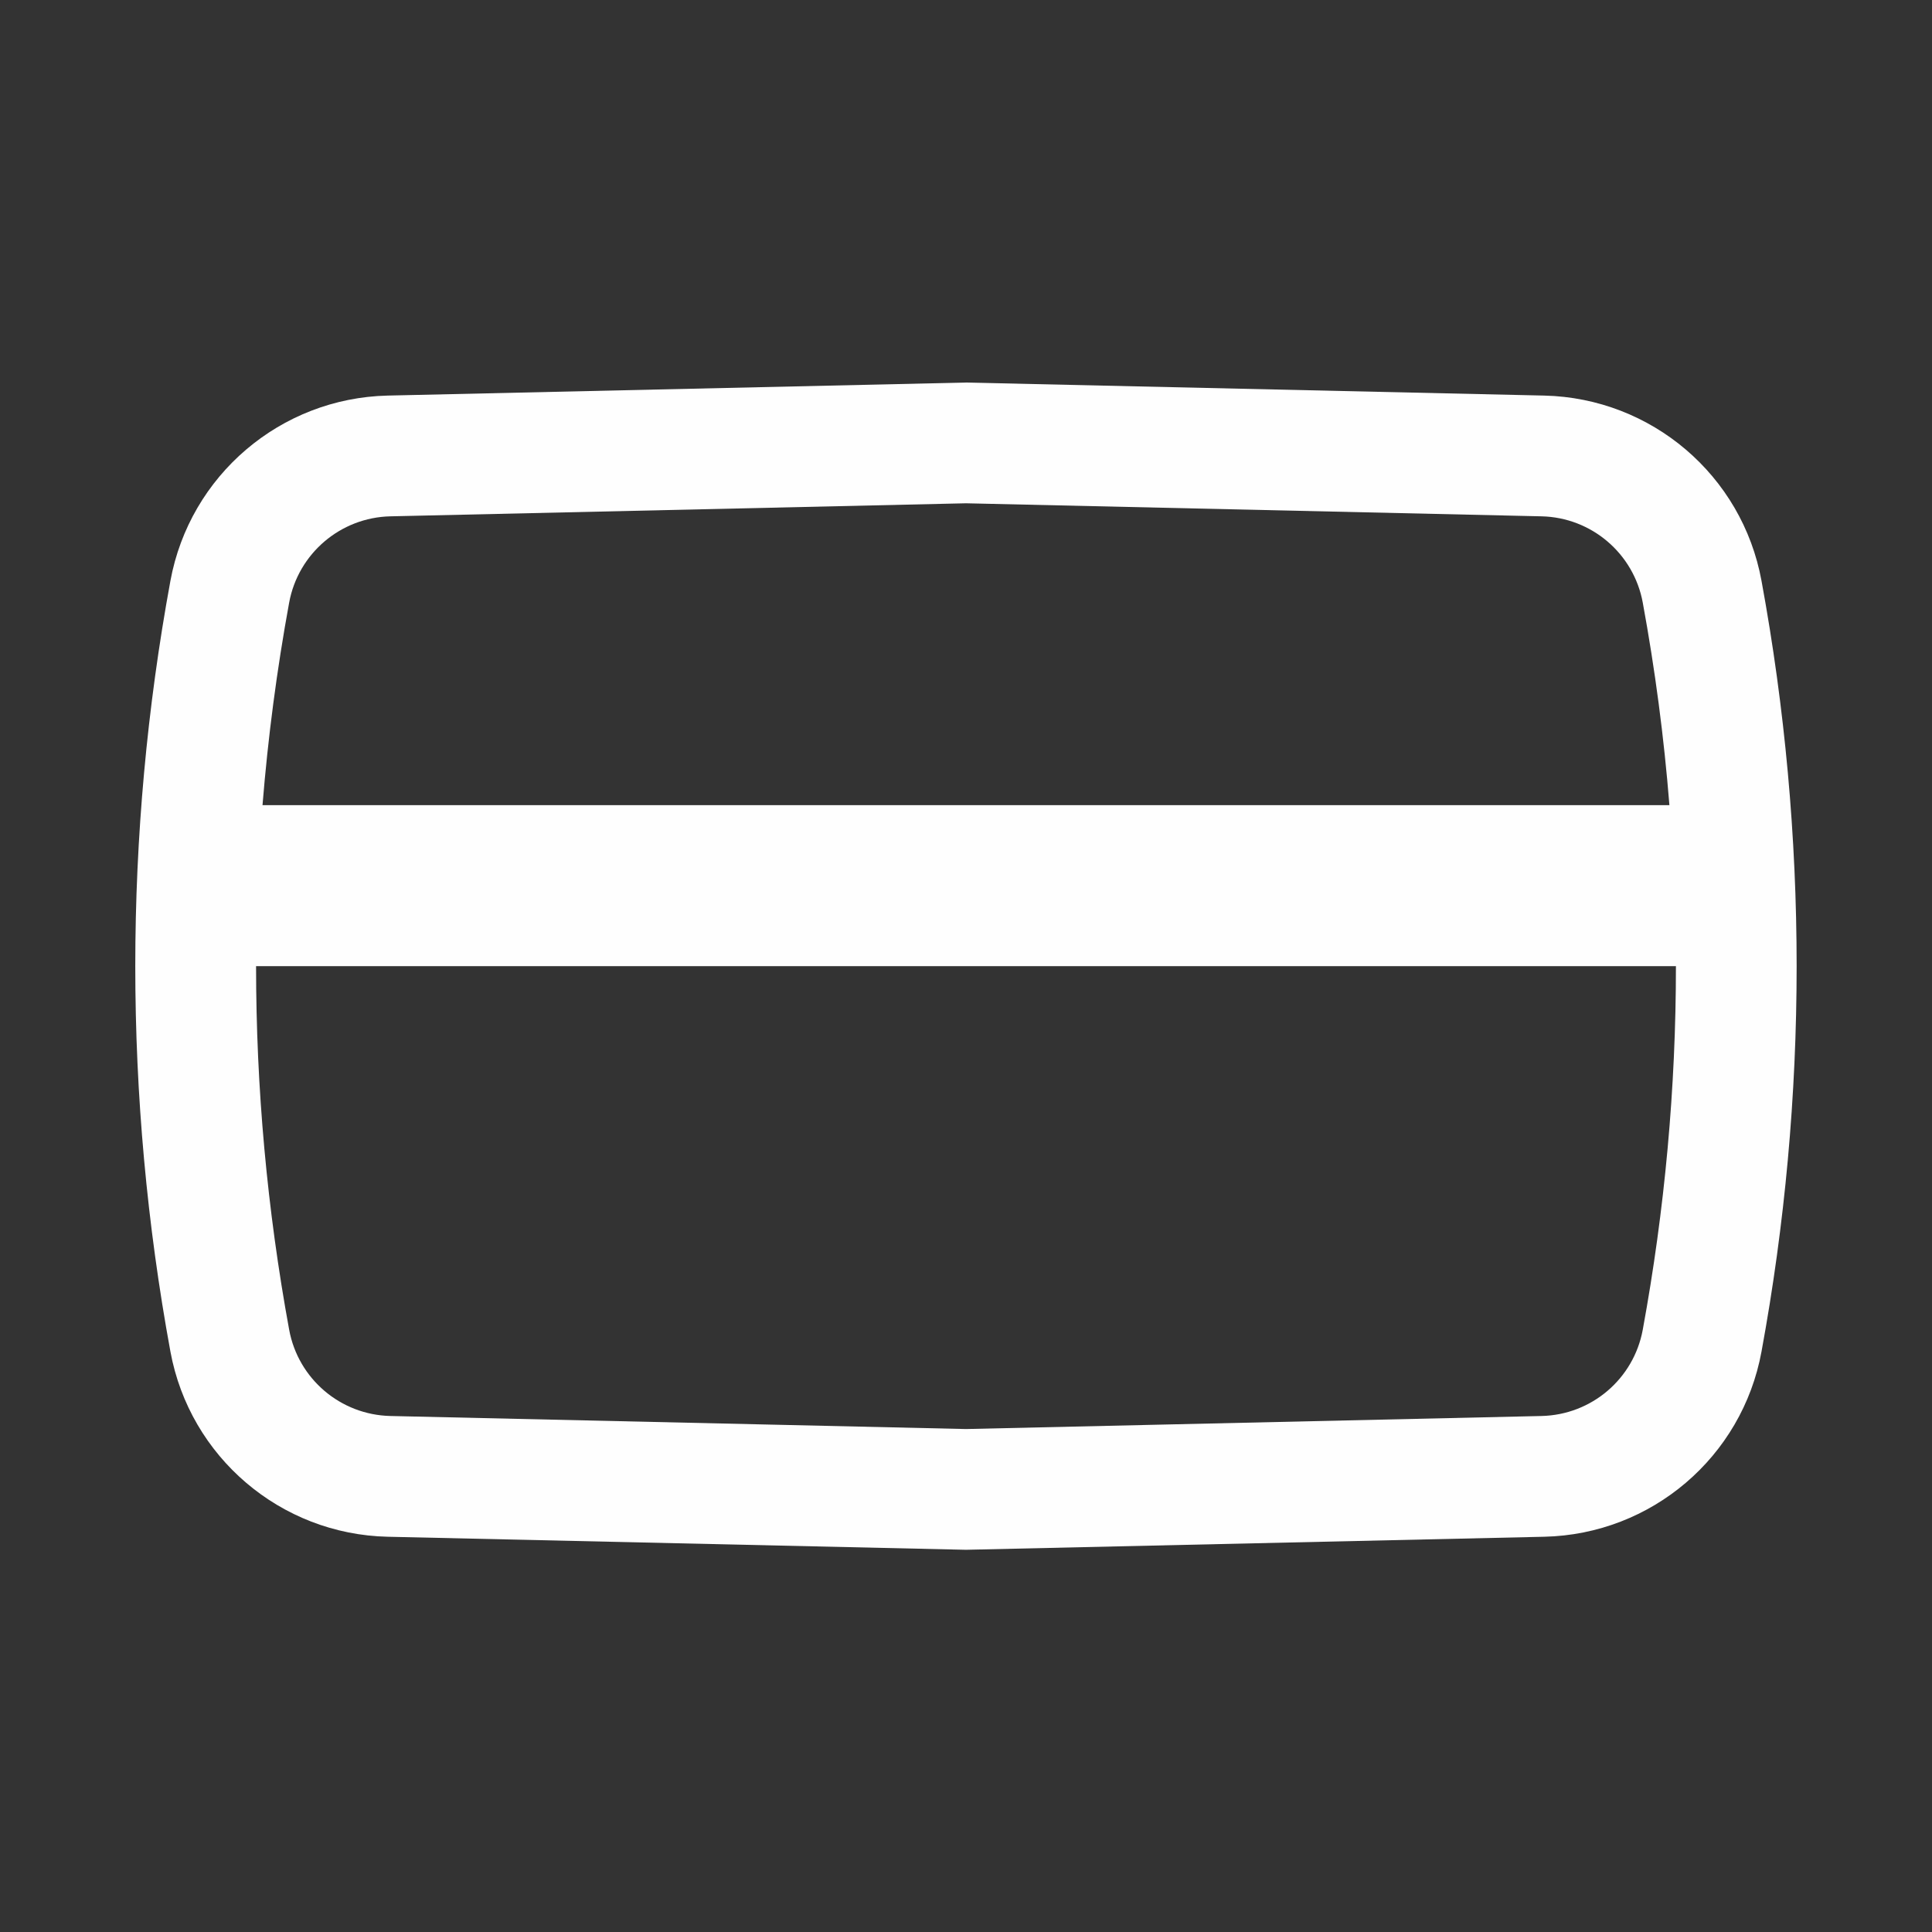 <svg width="24" height="24" viewBox="0 0 24 24" fill="none" xmlns="http://www.w3.org/2000/svg">
<rect x="0" y="0" width="24" height="24" fill="#333333" stroke="none"/>
<path fill-rule="evenodd" clip-rule="evenodd" d="M19.183 4.914L12 4.752L4.816 4.914C3.485 4.945 2.358 5.905 2.117 7.215C1.535 10.38 1.535 13.624 2.117 16.79C2.358 18.099 3.485 19.06 4.816 19.09L12 19.252L19.183 19.09C20.515 19.06 21.642 18.099 21.882 16.79C22.464 13.624 22.464 10.38 21.882 7.215C21.642 5.905 20.515 4.945 19.183 4.914ZM4.85 6.414L12 6.252L19.149 6.414C19.77 6.428 20.295 6.876 20.407 7.486C20.56 8.32 20.671 9.16 20.738 10.002H3.261C3.329 9.16 3.439 8.32 3.592 7.486C3.704 6.876 4.23 6.428 4.85 6.414ZM3.181 12.002C3.181 13.514 3.318 15.025 3.592 16.518C3.704 17.129 4.23 17.576 4.85 17.59L12 17.752L19.149 17.59C19.77 17.576 20.295 17.129 20.407 16.518C20.681 15.025 20.819 13.514 20.819 12.002H3.181Z" fill="#FEFEFE"/>
</svg>
